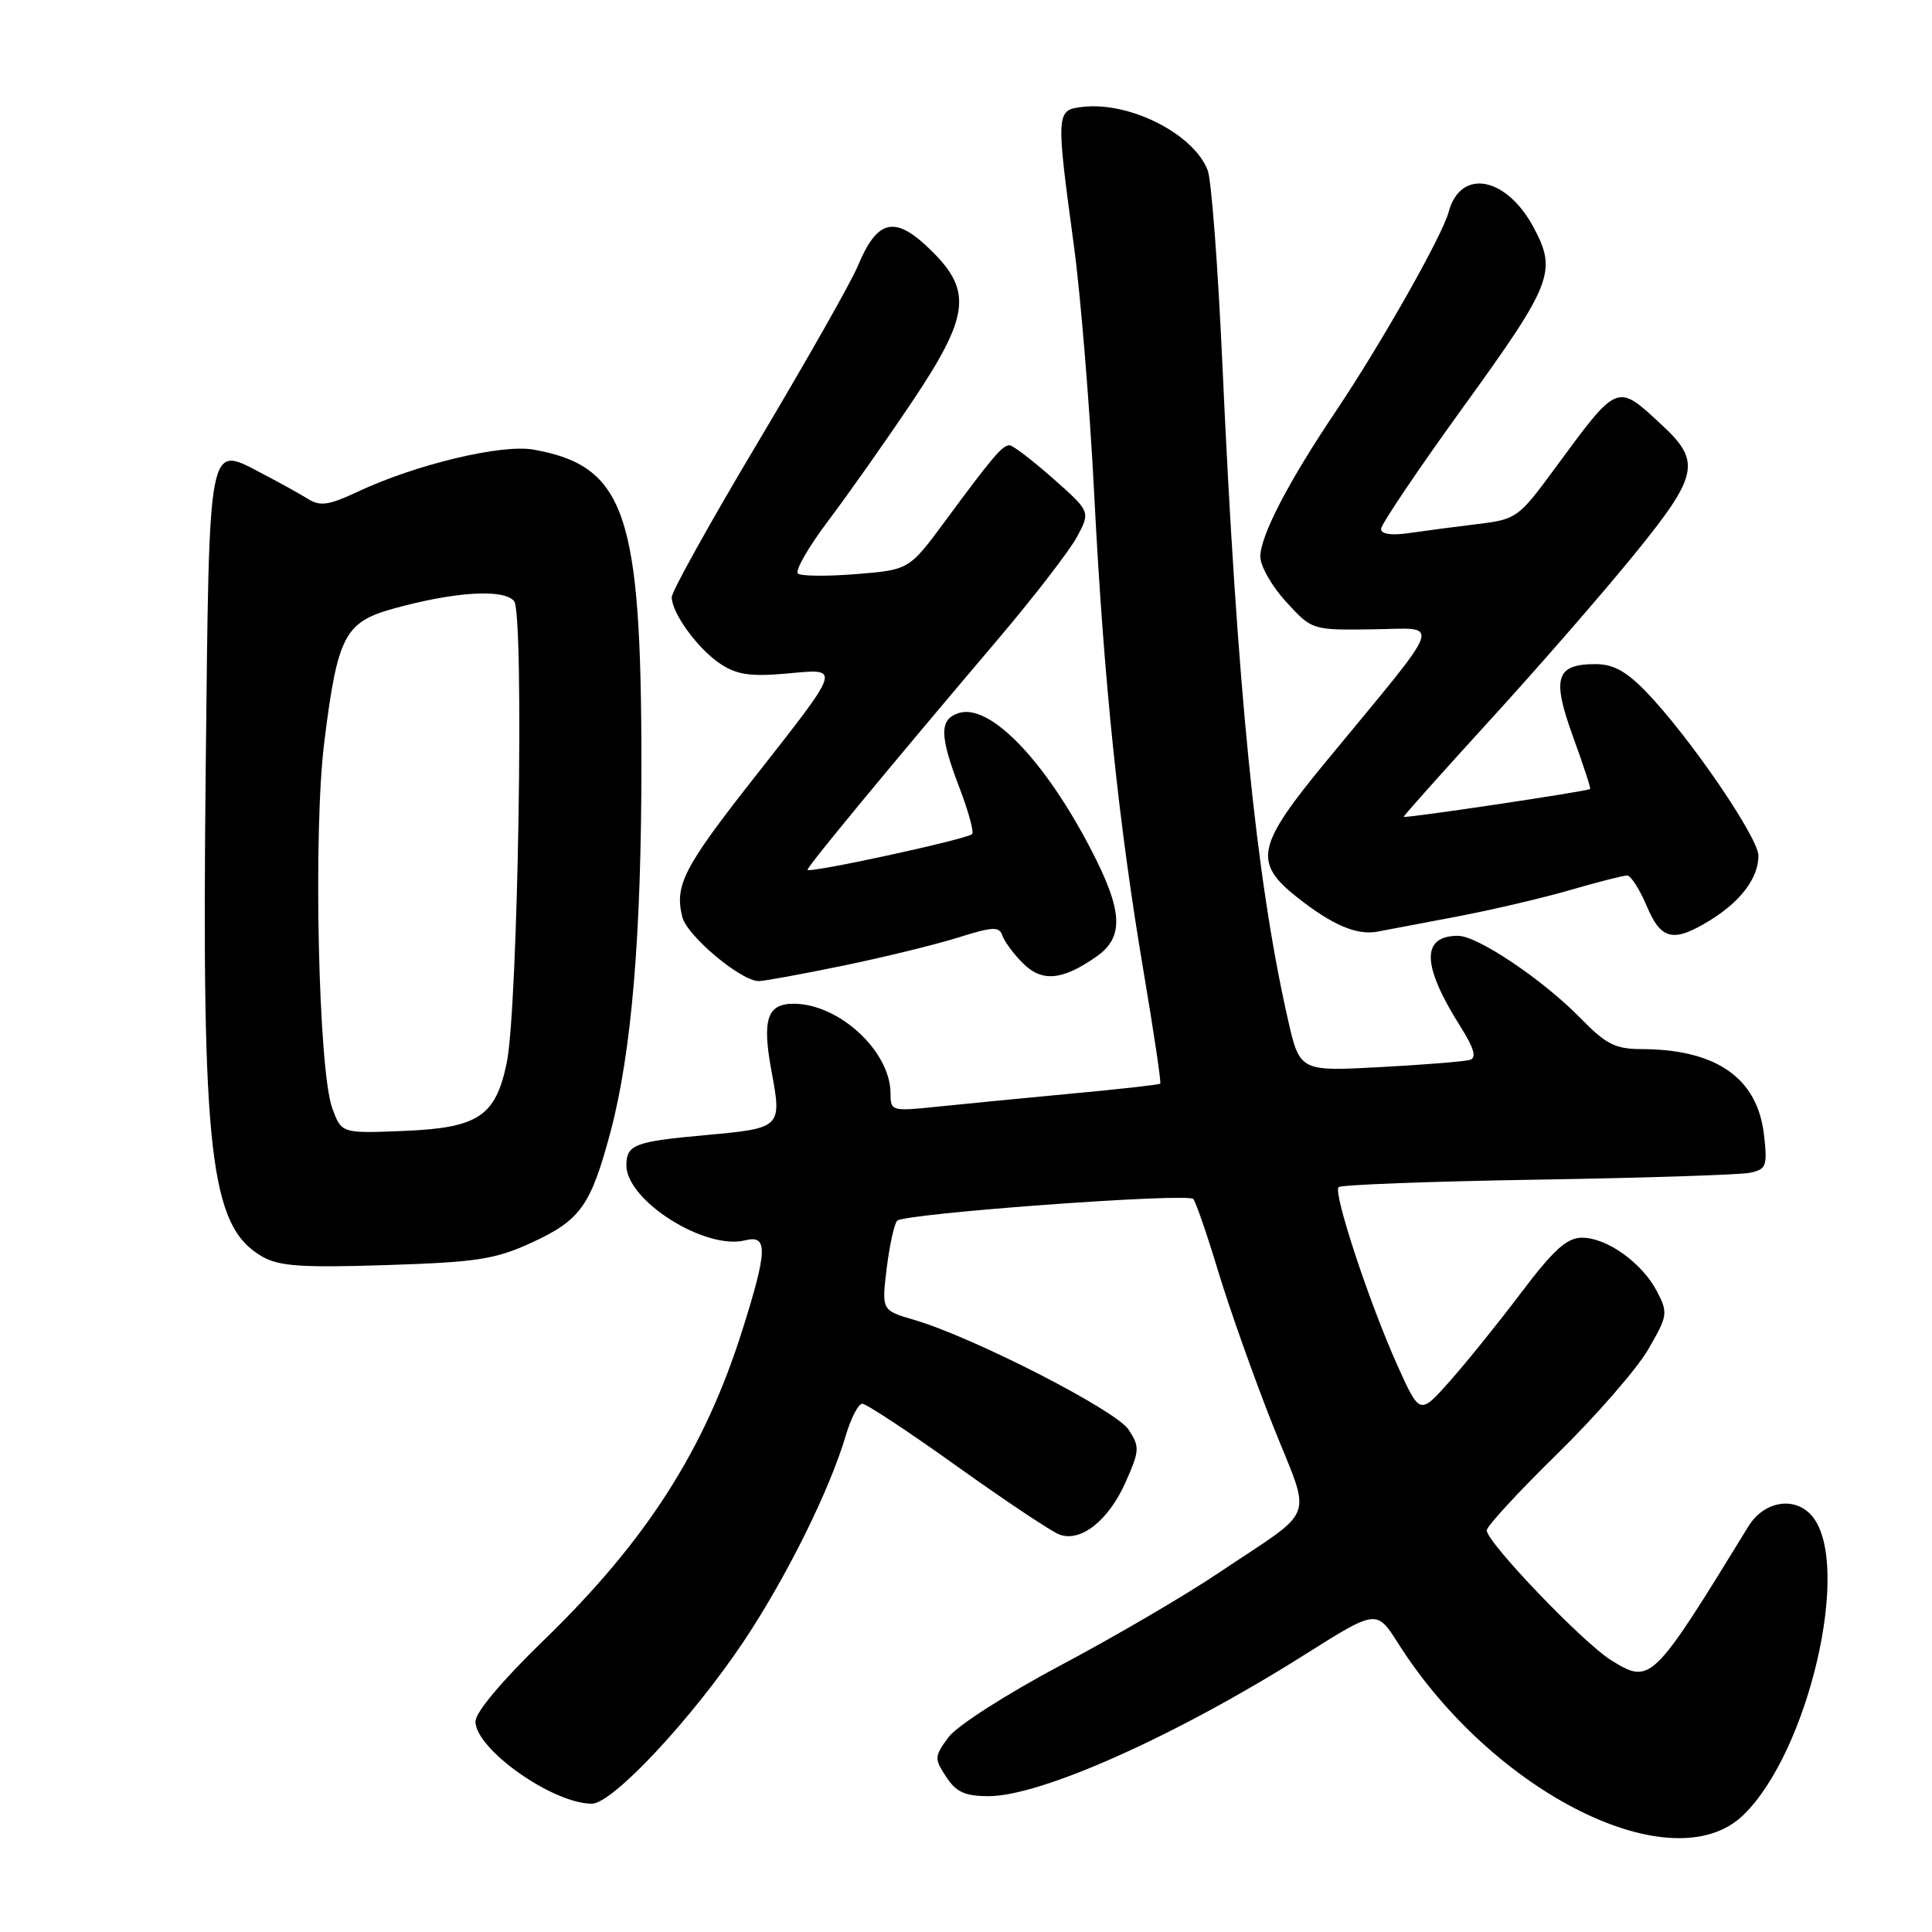 <?xml version="1.0" encoding="UTF-8" standalone="no"?>
<!DOCTYPE svg PUBLIC "-//W3C//DTD SVG 1.1//EN" "http://www.w3.org/Graphics/SVG/1.1/DTD/svg11.dtd" >
<svg xmlns="http://www.w3.org/2000/svg" xmlns:xlink="http://www.w3.org/1999/xlink" version="1.1" viewBox="0 0 256 256">
 <g >
 <path fill="currentColor"
d=" M 230.96 240.54 C 239.62 232.24 245.40 207.42 240.17 200.96 C 237.93 198.20 233.76 198.84 231.66 202.27 C 218.94 223.01 218.72 223.22 213.50 220.00 C 209.78 217.70 197.00 204.36 197.00 202.78 C 197.00 202.24 201.20 197.68 206.34 192.65 C 211.47 187.62 216.90 181.39 218.39 178.81 C 220.98 174.36 221.04 173.97 219.57 171.14 C 217.62 167.36 212.94 164.00 209.63 164.00 C 207.63 164.00 205.89 165.57 201.59 171.25 C 198.58 175.24 194.31 180.53 192.12 183.00 C 188.13 187.50 188.13 187.50 185.20 181.00 C 181.46 172.71 176.62 158.05 177.37 157.30 C 177.68 156.99 189.54 156.54 203.72 156.31 C 217.90 156.08 230.57 155.67 231.87 155.40 C 234.05 154.94 234.21 154.52 233.74 150.39 C 232.89 142.84 227.42 139.02 217.45 139.01 C 214.04 139.00 212.79 138.36 209.45 134.94 C 204.52 129.87 195.80 124.00 193.20 124.00 C 188.29 124.00 188.39 127.90 193.48 135.97 C 195.32 138.88 195.69 140.16 194.78 140.44 C 194.07 140.65 188.71 141.09 182.85 141.40 C 172.21 141.97 172.21 141.97 170.62 134.92 C 166.43 116.38 163.91 91.15 161.97 48.20 C 161.39 35.39 160.52 23.86 160.03 22.58 C 158.20 17.76 149.72 13.45 143.48 14.16 C 139.92 14.57 139.90 14.81 142.29 32.50 C 143.19 39.10 144.40 53.95 144.99 65.50 C 146.25 90.21 148.20 109.04 151.56 128.92 C 152.90 136.85 153.88 143.45 153.74 143.59 C 153.60 143.73 148.26 144.33 141.86 144.92 C 135.46 145.52 127.47 146.30 124.11 146.65 C 118.16 147.27 118.00 147.22 118.00 144.89 C 117.99 139.30 111.18 133.00 105.15 133.00 C 101.65 133.00 100.96 135.11 102.22 141.89 C 103.62 149.46 103.59 149.49 93.36 150.42 C 84.09 151.26 83.00 151.68 83.00 154.42 C 83.00 159.09 93.44 165.68 98.73 164.35 C 101.77 163.59 101.71 165.64 98.38 176.20 C 93.37 192.12 85.62 204.21 71.96 217.43 C 66.57 222.65 63.00 226.90 63.00 228.10 C 63.00 231.77 73.24 239.00 78.43 239.00 C 81.18 239.00 91.78 227.64 98.61 217.39 C 104.26 208.89 109.92 197.47 112.06 190.25 C 112.75 187.91 113.74 186.00 114.26 186.00 C 114.78 186.00 120.45 189.74 126.85 194.32 C 133.26 198.90 139.35 202.96 140.39 203.34 C 143.22 204.39 146.91 201.46 149.17 196.35 C 151.01 192.19 151.03 191.70 149.54 189.43 C 147.86 186.86 128.97 177.19 121.16 174.90 C 116.82 173.63 116.82 173.63 117.49 168.06 C 117.87 165.00 118.49 162.16 118.88 161.75 C 119.79 160.80 157.30 158.04 158.11 158.87 C 158.44 159.22 159.94 163.55 161.43 168.50 C 162.93 173.45 166.18 182.60 168.65 188.84 C 173.83 201.88 174.68 199.55 161.50 208.40 C 157.10 211.36 147.69 216.87 140.58 220.64 C 133.32 224.50 126.80 228.68 125.68 230.19 C 123.80 232.74 123.78 233.02 125.37 235.44 C 126.70 237.47 127.86 238.00 131.00 238.00 C 137.97 238.00 155.91 229.97 172.95 219.21 C 182.41 213.25 182.41 213.25 185.28 217.78 C 197.88 237.64 221.63 249.48 230.96 240.54 Z  M 70.37 164.69 C 76.91 161.69 78.27 159.80 80.89 150.00 C 83.69 139.49 85.00 123.90 84.99 101.08 C 84.98 68.00 82.83 61.76 70.72 59.58 C 66.48 58.81 55.08 61.54 47.37 65.17 C 43.57 66.95 42.42 67.12 40.81 66.11 C 39.73 65.44 37.03 63.94 34.80 62.78 C 27.48 58.96 27.74 57.59 27.26 101.71 C 26.70 152.93 27.81 162.54 34.76 166.51 C 37.00 167.79 40.02 167.99 51.20 167.63 C 63.13 167.25 65.61 166.87 70.37 164.69 Z  M 111.64 127.97 C 117.06 126.86 123.94 125.17 126.92 124.24 C 131.54 122.78 132.41 122.74 132.82 123.96 C 133.08 124.74 134.30 126.40 135.54 127.63 C 138.06 130.16 140.74 129.92 145.25 126.78 C 149.00 124.17 148.81 120.71 144.49 112.42 C 138.34 100.62 131.12 93.19 127.05 94.48 C 124.45 95.31 124.47 97.43 127.15 104.43 C 128.33 107.52 129.08 110.26 128.81 110.52 C 128.13 111.21 107.00 115.79 107.00 115.25 C 107.00 114.79 117.87 101.63 132.41 84.50 C 137.07 79.00 141.70 72.99 142.70 71.15 C 144.50 67.80 144.50 67.80 139.53 63.40 C 136.79 60.98 134.20 59.00 133.77 59.00 C 132.82 59.00 131.56 60.48 125.27 69.00 C 120.47 75.50 120.47 75.50 113.48 76.07 C 109.64 76.38 106.15 76.35 105.73 76.00 C 105.30 75.64 107.14 72.46 109.80 68.93 C 112.47 65.39 117.43 58.35 120.82 53.29 C 128.38 42.02 128.85 38.65 123.60 33.40 C 118.65 28.45 116.31 28.90 113.65 35.28 C 112.78 37.37 106.88 47.78 100.54 58.42 C 94.19 69.06 89.00 78.38 89.01 79.13 C 89.02 81.27 92.51 86.04 95.51 88.00 C 97.65 89.41 99.50 89.67 104.23 89.25 C 111.54 88.58 111.72 88.04 99.55 103.54 C 90.58 114.98 89.37 117.35 90.41 121.51 C 91.04 124.01 98.18 130.00 100.54 130.00 C 101.22 130.00 106.22 129.09 111.64 127.97 Z  M 193.00 121.46 C 197.68 120.57 204.47 118.98 208.11 117.92 C 211.74 116.87 215.12 116.00 215.61 116.01 C 216.10 116.02 217.25 117.82 218.18 120.01 C 220.10 124.59 221.72 124.95 226.63 121.92 C 230.69 119.41 233.00 116.32 233.00 113.38 C 233.00 110.99 223.87 97.64 218.20 91.75 C 215.52 88.96 213.78 88.00 211.42 88.00 C 206.16 88.00 205.60 89.81 208.43 97.60 C 209.79 101.35 210.82 104.48 210.70 104.55 C 210.11 104.89 186.00 108.49 186.00 108.23 C 186.00 108.07 191.16 102.29 197.46 95.39 C 203.76 88.50 212.36 78.62 216.57 73.44 C 225.06 63.00 225.45 61.17 220.21 56.32 C 214.18 50.73 214.46 50.61 205.97 62.15 C 201.23 68.60 200.92 68.82 195.79 69.44 C 192.88 69.79 188.81 70.33 186.75 70.63 C 184.36 70.98 183.00 70.78 183.00 70.08 C 183.00 69.48 187.95 62.14 194.00 53.78 C 205.68 37.63 206.33 35.95 203.22 30.15 C 199.58 23.36 193.51 22.26 191.95 28.10 C 191.10 31.26 183.03 45.52 177.00 54.50 C 170.69 63.89 167.00 71.00 167.00 73.76 C 167.00 75.01 168.54 77.71 170.43 79.76 C 173.86 83.50 173.86 83.50 181.90 83.39 C 191.07 83.27 191.68 81.53 175.75 100.85 C 166.49 112.07 166.02 114.26 171.88 118.90 C 176.49 122.55 179.77 123.96 182.50 123.45 C 183.60 123.24 188.32 122.35 193.00 121.46 Z  M 44.03 146.85 C 42.18 141.85 41.48 110.15 42.97 98.32 C 44.73 84.22 45.67 82.43 52.18 80.63 C 60.30 78.39 66.75 78.00 68.12 79.65 C 69.49 81.30 68.65 133.66 67.14 140.86 C 65.66 147.92 63.37 149.44 53.60 149.85 C 45.26 150.19 45.26 150.19 44.03 146.85 Z "/>
</g>
</svg>